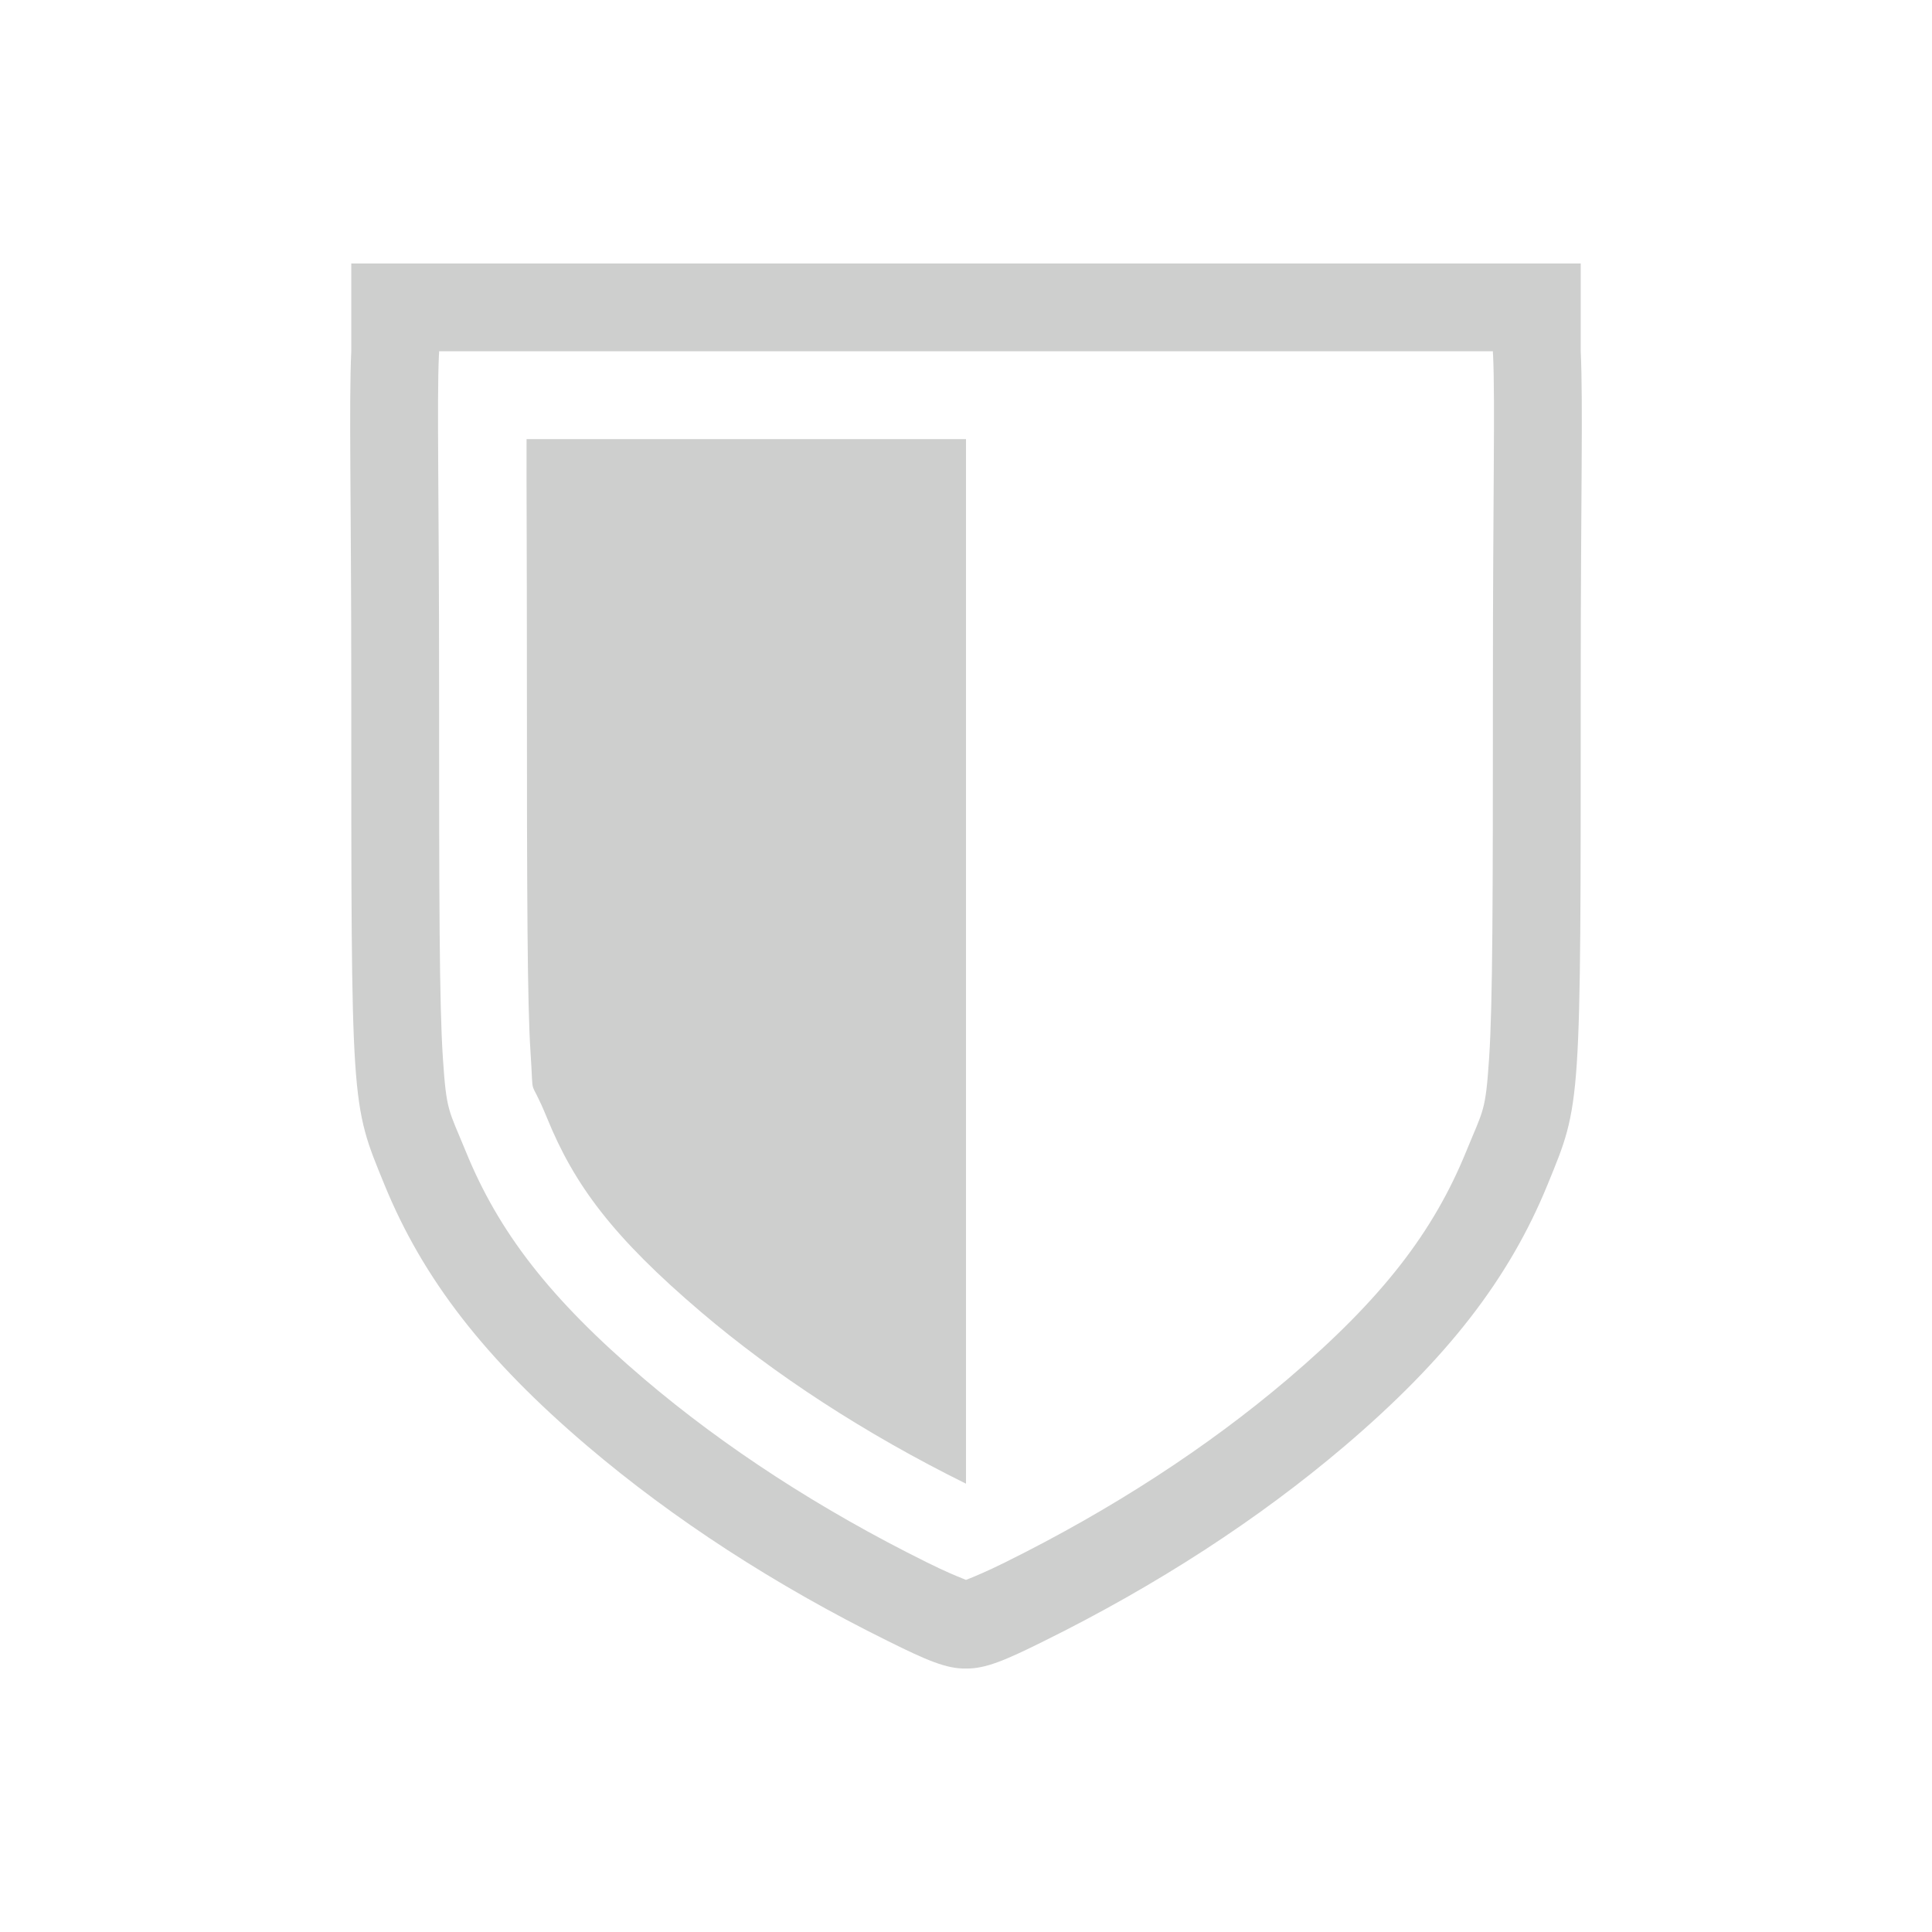 <?xml version="1.0" encoding="UTF-8" standalone="no"?>
<svg
   xmlns:dc="http://purl.org/dc/elements/1.1/"
   xmlns:cc="http://creativecommons.org/ns#"
   xmlns:rdf="http://www.w3.org/1999/02/22-rdf-syntax-ns#"
   xmlns:svg="http://www.w3.org/2000/svg"
   xmlns="http://www.w3.org/2000/svg"
   xmlns:sodipodi="http://sodipodi.sourceforge.net/DTD/sodipodi-0.dtd"
   xmlns:inkscape="http://www.inkscape.org/namespaces/inkscape"
   width="22"
   height="22"
   version="1.1"
   id="svg7"
   sodipodi:docname="bitwarden-tray.svg"
   inkscape:version="0.92.3 (2405546, 2018-03-11)">
  <sodipodi:namedview
     pagecolor="#ffffff"
     bordercolor="#666666"
     borderopacity="1"
     objecttolerance="10"
     gridtolerance="10"
     guidetolerance="10"
     inkscape:pageopacity="0"
     inkscape:pageshadow="2"
     inkscape:window-width="1920"
     inkscape:window-height="1020"
     id="namedview9"
     showgrid="true"
     inkscape:zoom="30.35"
     inkscape:cx="2.4258124"
     inkscape:cy="14.747825"
     inkscape:window-x="0"
     inkscape:window-y="30"
     inkscape:window-maximized="1"
     inkscape:current-layer="svg7">
    <inkscape:grid
       type="xygrid"
       id="grid818" />
  </sodipodi:namedview>
  <defs
     id="defs3">
    <style
       id="current-color-scheme"
       type="text/css">
   .ColorScheme-Text { color:#cecfce; } .ColorScheme-Highlight { color:#3daee9; }
  </style>
  </defs>
  <path
     style="fill:#cecfce;fill-opacity:1"
     d="M 4 3 L 4 4 C 3.972 4.608 4 5.655 4 7.814 C 4 12.648 3.994 12.551 4.377 13.488 C 4.817 14.566 5.526 15.477 6.689 16.467 C 7.666 17.298 8.824 18.051 10.115 18.689 C 10.552 18.906 10.778 19.004 11 19 C 11.222 19.003 11.448 18.906 11.885 18.689 C 13.176 18.051 14.334 17.298 15.311 16.467 C 16.474 15.477 17.183 14.566 17.623 13.488 C 18.006 12.551 18 12.648 18 7.814 C 18 5.655 18.028 4.608 18 4 L 18 3 L 11 3 L 4 3 z M 5 4 L 11 4 L 16.971 4 L 17 4 L 17 4.023 L 17.002 4.047 C 17.026 4.57 17 5.647 17 7.814 C 17 10.231 16.998 11.424 16.957 12.045 C 16.916 12.666 16.892 12.631 16.697 13.109 C 16.325 14.022 15.748 14.781 14.662 15.705 C 13.755 16.476 12.666 17.187 11.441 17.793 C 11.231 17.897 11.103 17.949 11.039 17.975 C 10.975 18 10.974 17.999 11.016 18 L 11 18 L 10.984 18 C 11.068 17.999 10.98 18.002 10.559 17.793 C 9.334 17.187 8.245 16.476 7.338 15.705 C 6.252 14.781 5.675 14.022 5.303 13.109 C 5.108 12.631 5.084 12.666 5.043 12.045 C 5.002 11.424 5 10.231 5 7.814 C 5 5.647 4.974 4.57 4.998 4.047 L 5 4.023 L 5 4 z M 5.996 5 C 5.994 5.594 6 6.168 6 7.814 C 6 10.231 6.005 11.441 6.041 11.979 C 6.081 12.572 6.016 12.211 6.229 12.73 C 6.538 13.489 6.973 14.081 7.986 14.943 C 8.822 15.654 9.844 16.323 11 16.895 L 11 5 L 5.996 5 z "
     id="path825" />
</svg>
